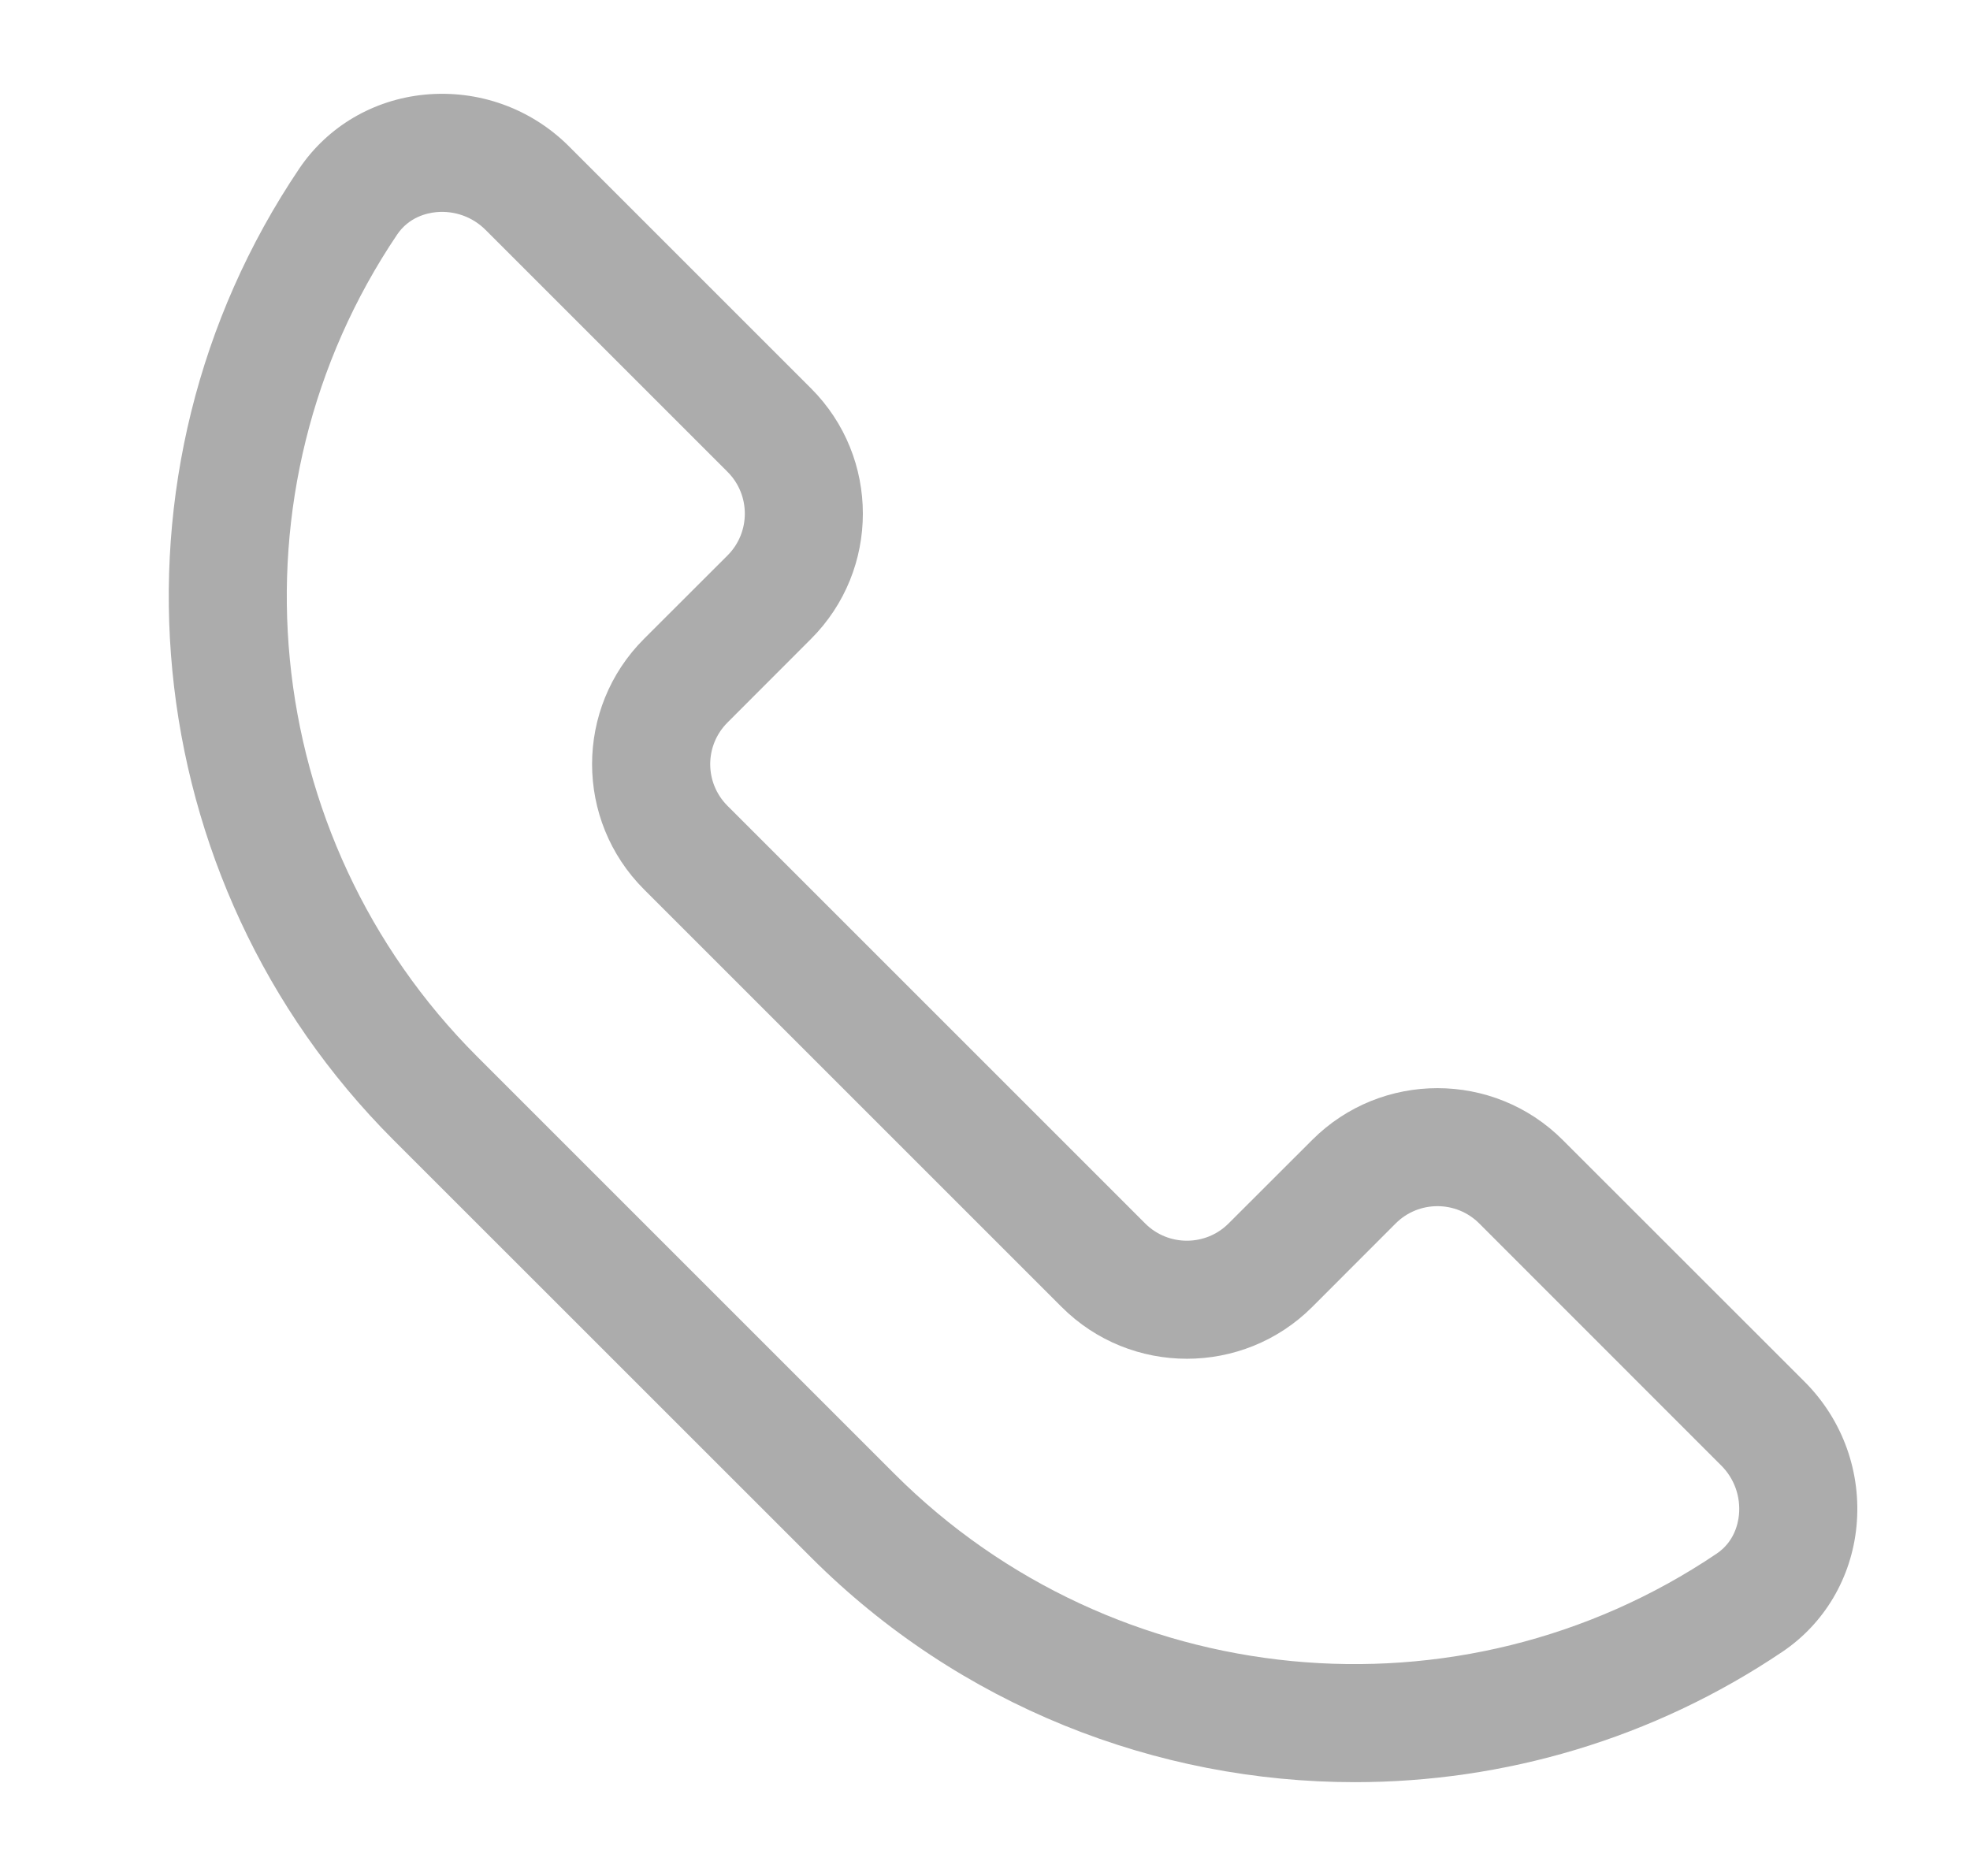 <svg width="21" height="20" viewBox="0 0 21 20" fill="none" xmlns="http://www.w3.org/2000/svg">
  <path d="M14.442 19C12.327 19 10.227 18.185 8.646 16.604L4.194 12.153C1.43 9.388 1.008 5.033 3.191 1.796C3.493 1.349 3.98 1.062 4.527 1.009C5.099 0.954 5.66 1.155 6.065 1.56L8.646 4.141C9.382 4.877 9.382 6.075 8.646 6.811L7.756 7.702C7.509 7.948 7.509 8.346 7.756 8.592L12.207 13.043C12.452 13.289 12.852 13.289 13.097 13.043L13.988 12.153C14.724 11.417 15.922 11.417 16.658 12.153L19.239 14.733C19.644 15.139 19.845 15.7 19.79 16.272C19.737 16.819 19.45 17.306 19.003 17.608C17.617 18.543 16.025 19 14.442 19ZM4.648 2.262C4.547 2.272 4.359 2.316 4.234 2.5C2.388 5.238 2.745 8.923 5.085 11.263L9.536 15.714C11.876 18.053 15.561 18.411 18.299 16.564C18.483 16.44 18.527 16.252 18.537 16.151C18.556 15.954 18.487 15.762 18.348 15.624L15.768 13.043C15.523 12.798 15.123 12.798 14.878 13.043L13.988 13.934C13.251 14.67 12.053 14.67 11.317 13.934L6.865 9.482C6.127 8.744 6.127 7.549 6.865 6.811L7.756 5.921C8.001 5.676 8.001 5.276 7.756 5.031L5.175 2.45C5.037 2.312 4.845 2.243 4.648 2.262Z" fill="#ACACAC" />
</svg>